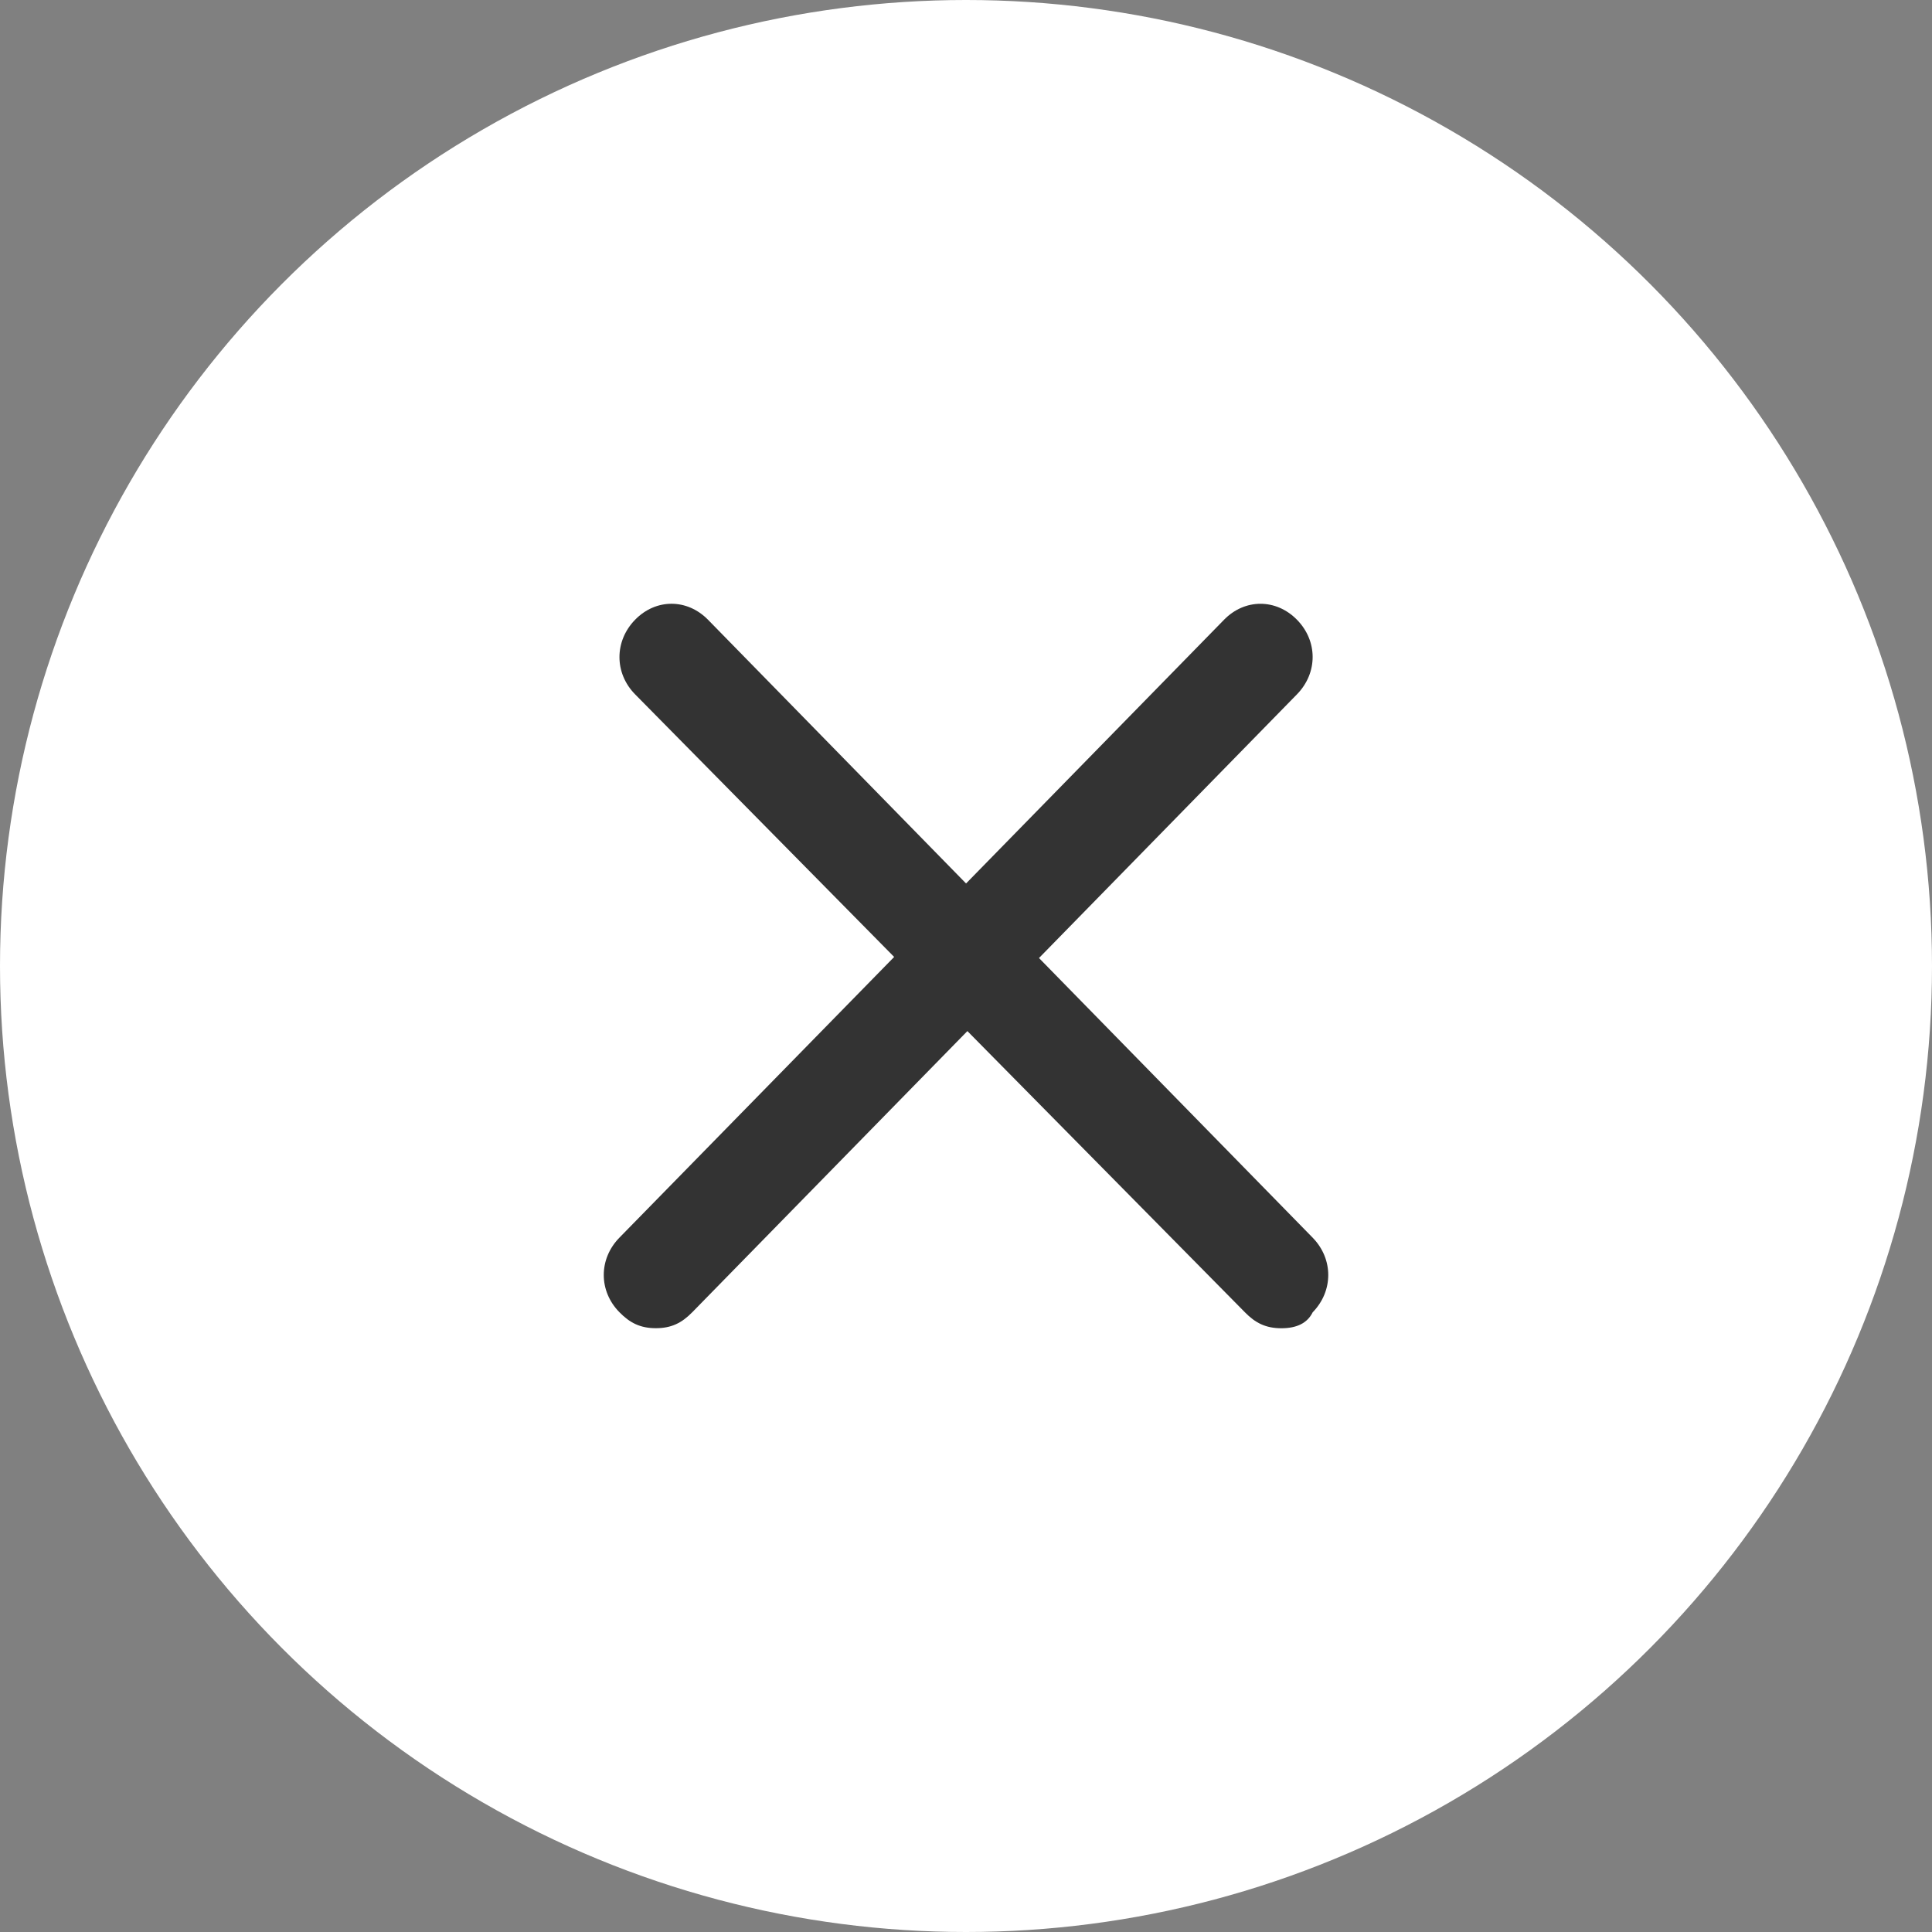 <?xml version="1.0" encoding="UTF-8"?>
<svg width="32px" height="32px" viewBox="0 0 32 32" version="1.1" xmlns="http://www.w3.org/2000/svg" xmlns:xlink="http://www.w3.org/1999/xlink">
    <rect x="0" y="0" width="32" height="32" fill="#808080" stroke="none"/>
    <!-- Generator: Sketch 55.2 (78181) - https://sketchapp.com -->
    <title>close_icon</title>
    <desc>Created with Sketch.</desc>
    <g id="页面1" stroke="none" stroke-width="1" fill="none" fill-rule="evenodd">
        <g id="法币交易/购买/待付款支付宝弹框" transform="translate(-173, -496)">
            <g id="close_icon" transform="translate(173, 496)">
                <circle id="椭圆形" fill="#FFFFFF" cx="16" cy="16" r="16"></circle>
                <g id="编组" transform="translate(10, 10)" fill="#333333" fill-rule="nonzero">
                    <path d="M11.742,10.5 L7.209,5.868 L11.482,1.5 C11.828,1.146 11.828,0.617 11.482,0.265 C11.137,-0.087 10.618,-0.088 10.274,0.265 L6.001,4.633 L1.727,0.265 C1.381,-0.088 0.863,-0.088 0.519,0.265 C0.175,0.618 0.173,1.148 0.519,1.5 L4.81,5.85 L0.259,10.5 C-0.086,10.853 -0.086,11.383 0.259,11.734 C0.432,11.911 0.605,11.999 0.863,11.999 C1.122,11.999 1.294,11.911 1.467,11.734 L6.023,7.078 L10.62,11.736 C10.792,11.912 10.965,12 11.224,12 C11.482,12 11.655,11.912 11.742,11.736 C12.086,11.383 12.086,10.853 11.742,10.5 Z" id="路径"></path>
                </g>
            </g>
        </g>
    </g>
</svg>